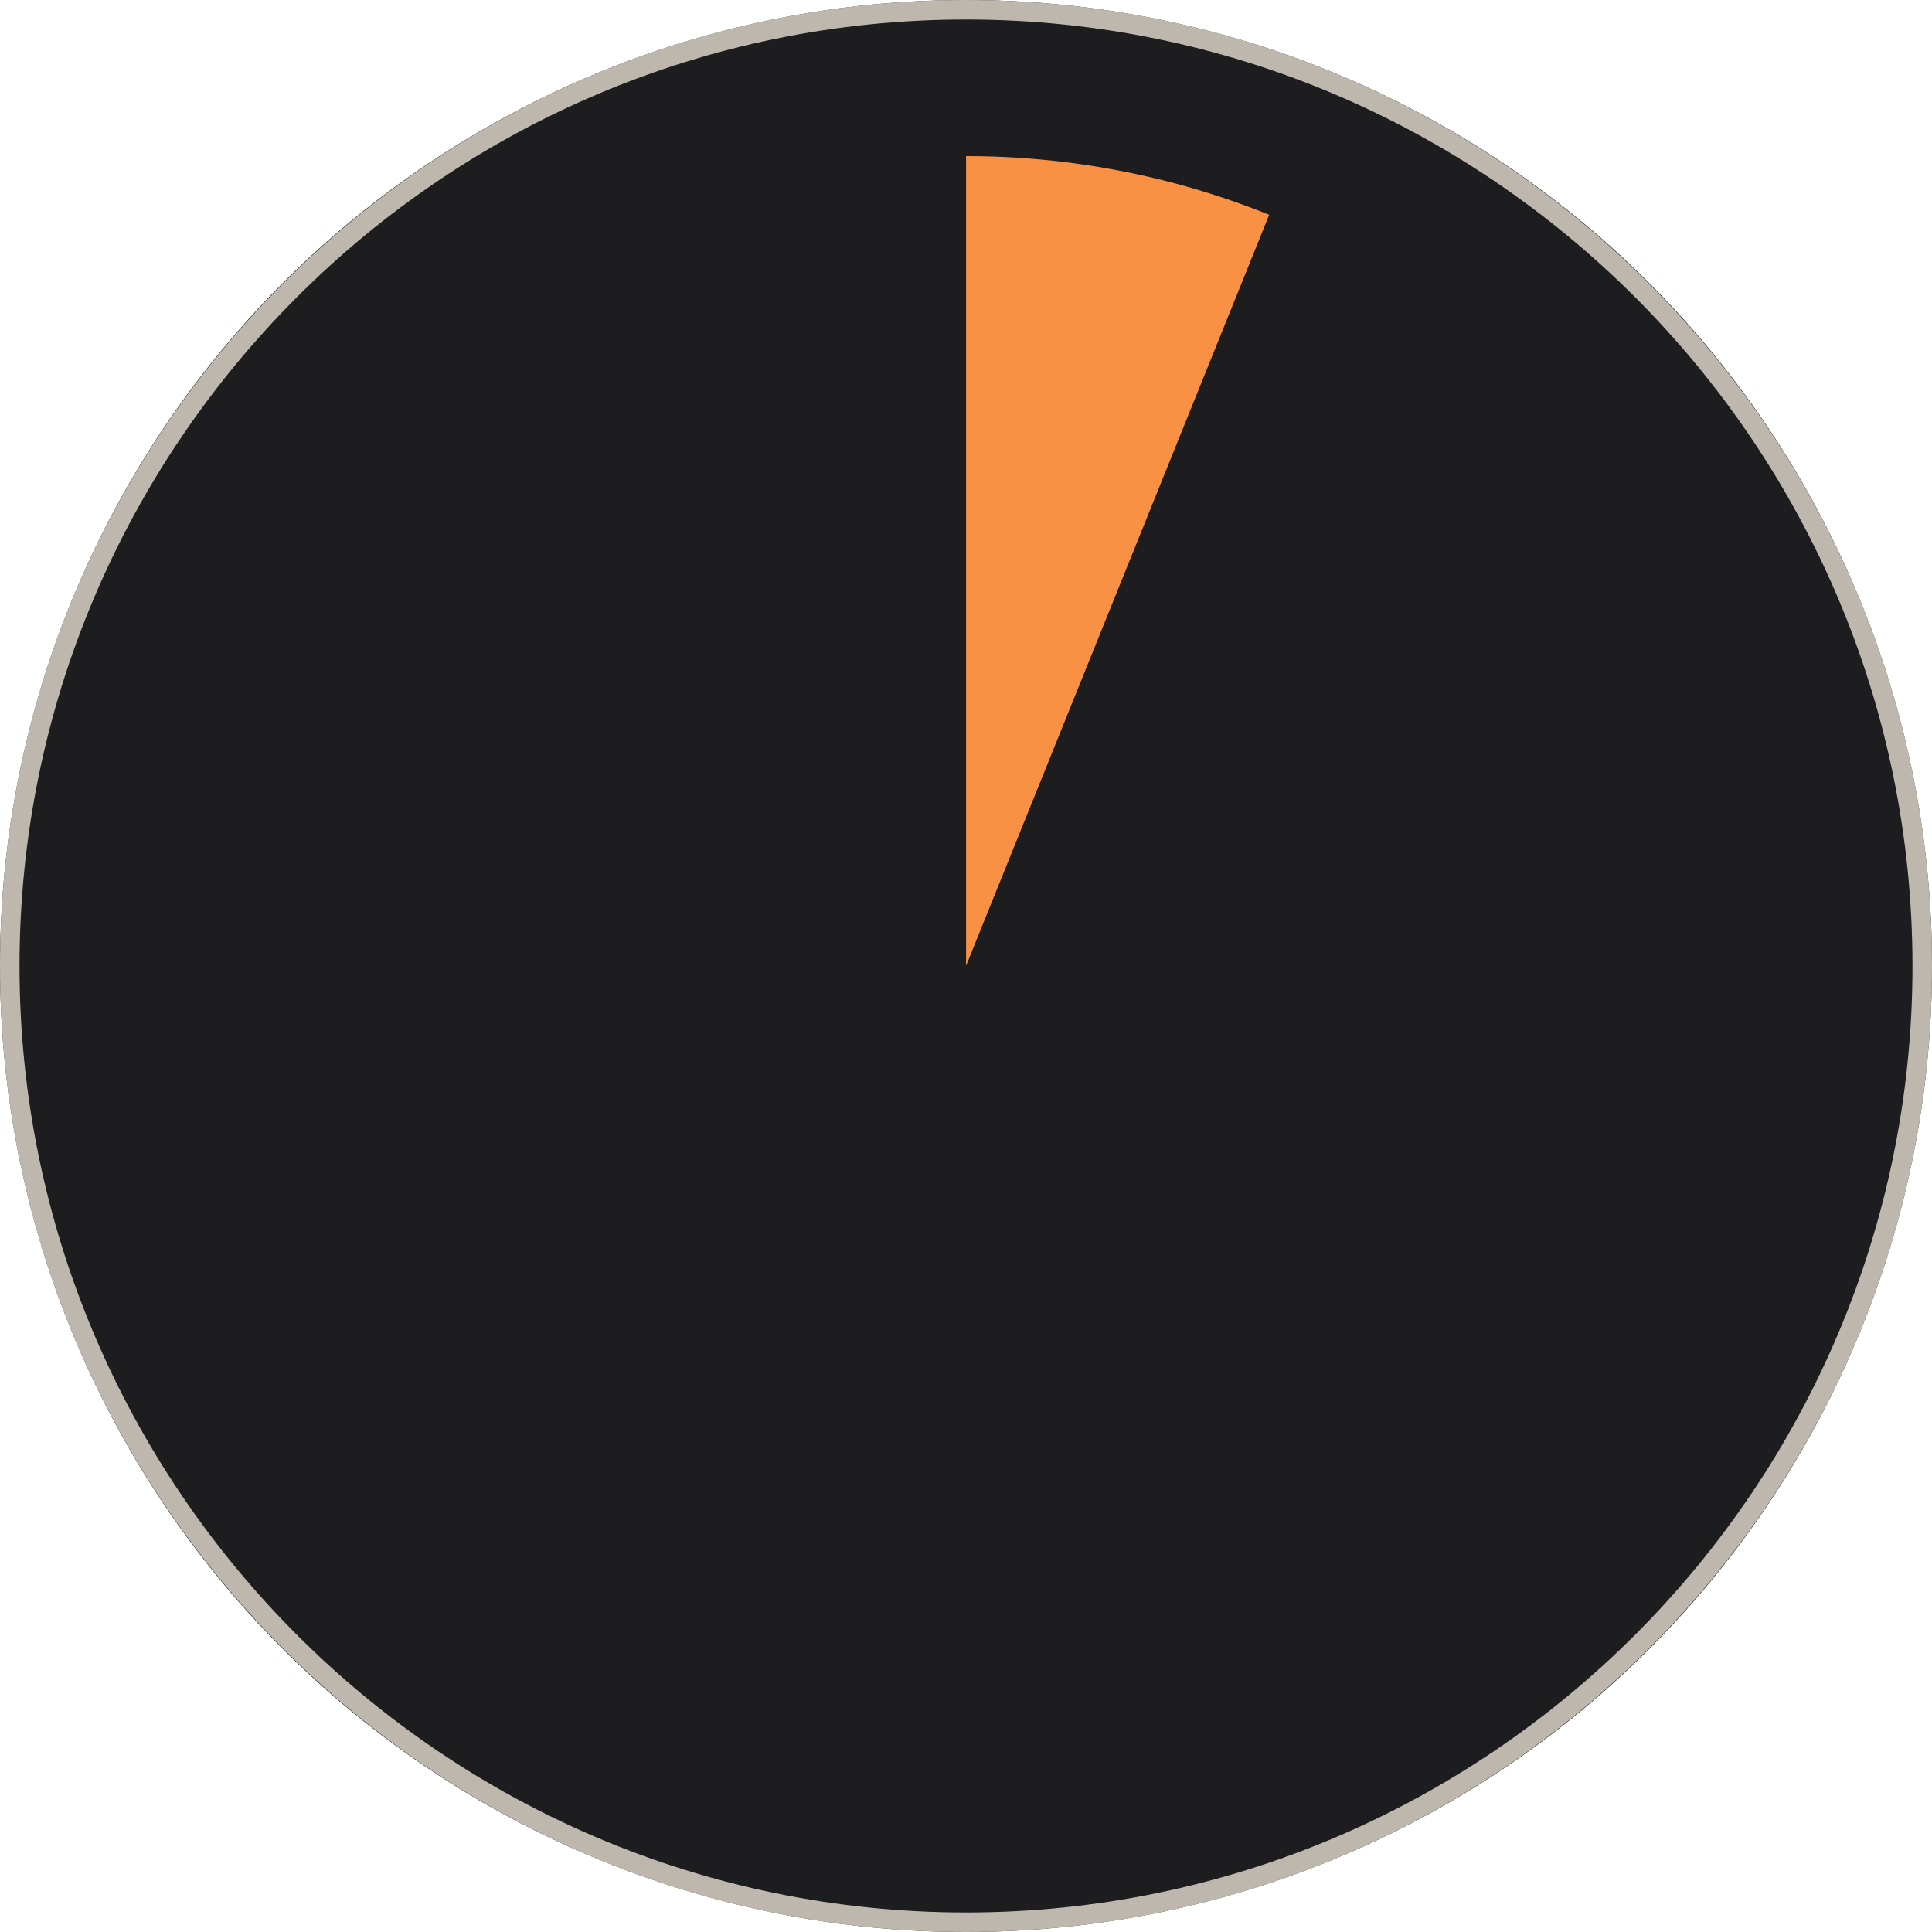 <?xml version="1.0" encoding="utf-8"?>
<!-- Generator: Adobe Illustrator 26.0.3, SVG Export Plug-In . SVG Version: 6.00 Build 0)  -->
<svg version="1.1" id="Laag_1" xmlns="http://www.w3.org/2000/svg" xmlns:xlink="http://www.w3.org/1999/xlink" x="0px" y="0px"
	 viewBox="0 0 300 300" style="enable-background:new 0 0 300 300;" xml:space="preserve">
<style type="text/css">
	.st0{fill:#1D1D1F;}
	.st1{fill:#BEB7AD;}
	.st2{fill:#F89144;}
</style>
<g>
	<g id="Ellipse_3">
		<circle class="st0" cx="150" cy="150" r="150"/>
		<path class="st1" d="M150,300C67.29,300,0,232.71,0,150S67.29,0,150,0s150,67.29,150,150S232.71,300,150,300z M150,3.03
			C68.96,3.03,3.03,68.96,3.03,150c0,81.04,65.93,146.97,146.97,146.97c81.04,0,146.97-65.93,146.97-146.97
			C296.97,68.96,231.04,3.03,150,3.03z"/>
	</g>
	<path id="Path_249" class="st2" d="M197.08,33.35l-47.07,116.62V24.24C166.14,24.23,182.12,27.32,197.08,33.35"/>
</g>
</svg>
